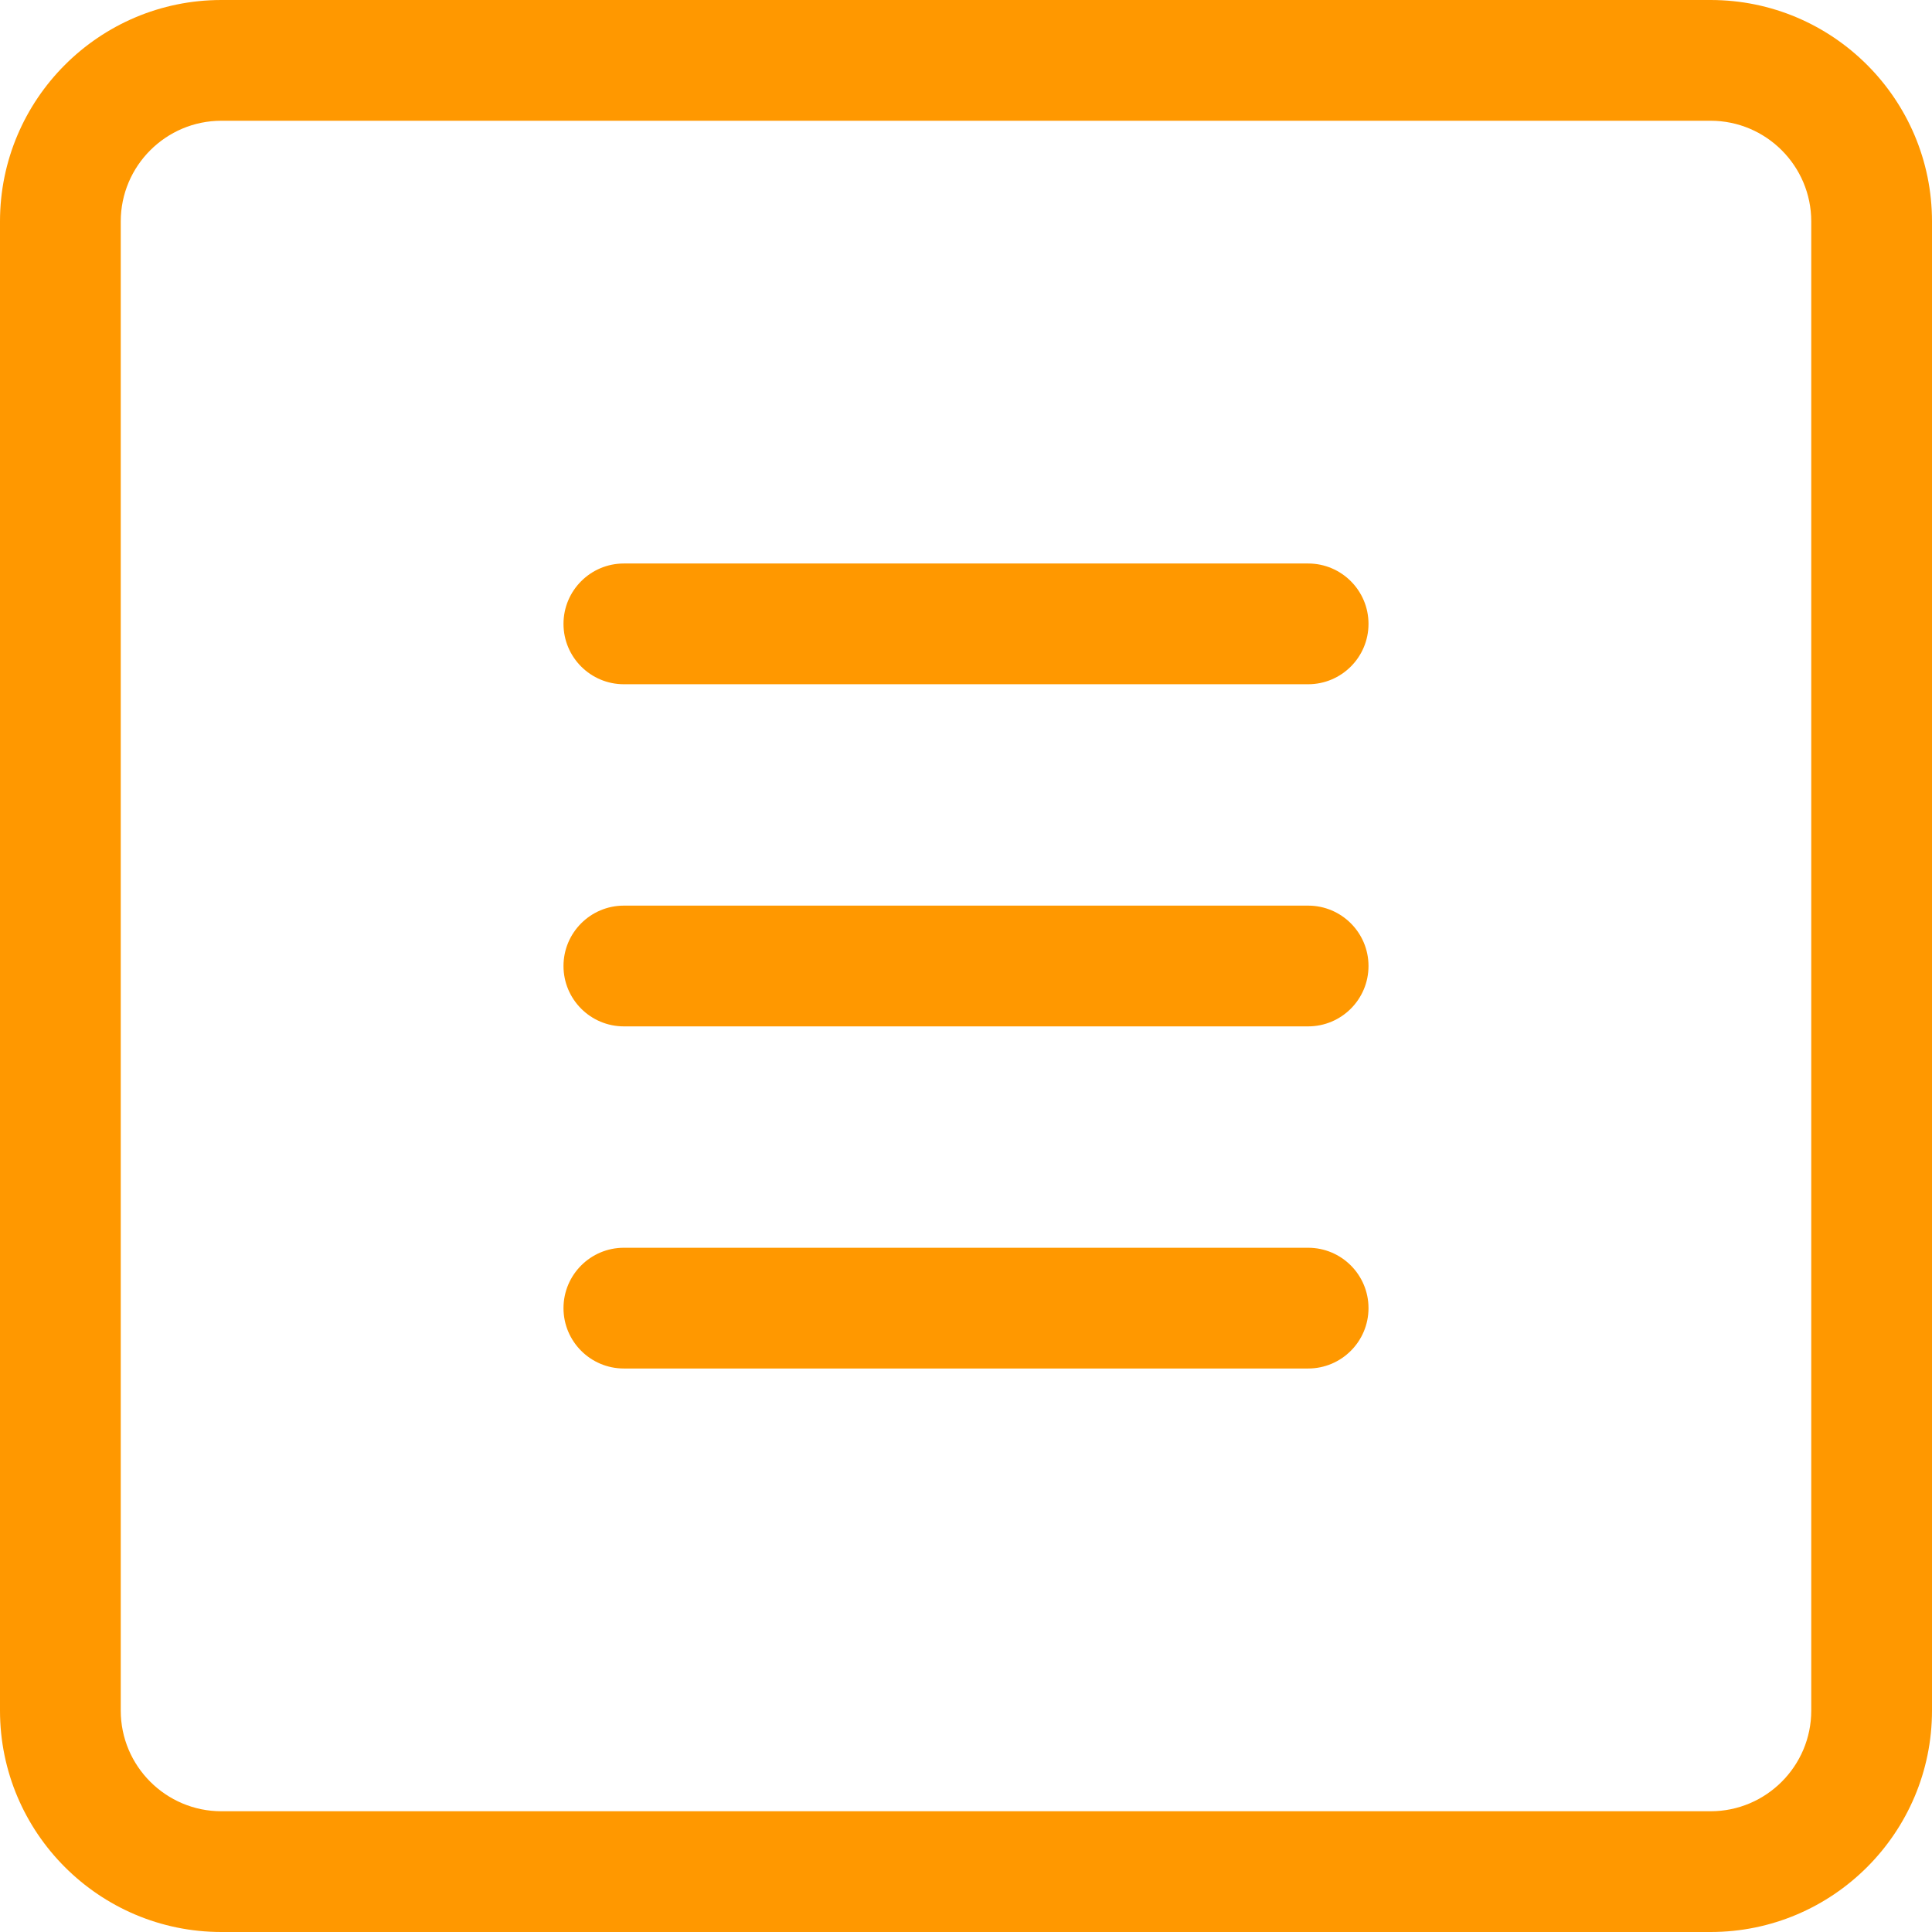 <svg height="512pt" viewBox="0 0 512 512" width="512pt" fill="#FF9800" xmlns="http://www.w3.org/2000/svg"><path d="M453.332 512H58.668C26.305 512 0 485.695 0 453.332V58.668C0 26.305 26.305 0 58.668 0h394.664C485.695 0 512 26.305 512 58.668v394.664C512 485.695 485.695 512 453.332 512zM58.668 32C43.968 32 32 43.969 32 58.668v394.664C32 468.032 43.969 480 58.668 480h394.664c14.7 0 26.668-11.969 26.668-26.668V58.668C480 43.968 468.031 32 453.332 32zm0 0"/><path d="M346.668 181.332H165.332c-8.832 0-16-7.168-16-16s7.168-16 16-16h181.336c8.832 0 16 7.168 16 16s-7.168 16-16 16zm0 90.668H165.332c-8.832 0-16-7.168-16-16s7.168-16 16-16h181.336c8.832 0 16 7.168 16 16s-7.168 16-16 16zm0 90.668H165.332c-8.832 0-16-7.168-16-16s7.168-16 16-16h181.336c8.832 0 16 7.168 16 16s-7.168 16-16 16zm0 0"/></svg>